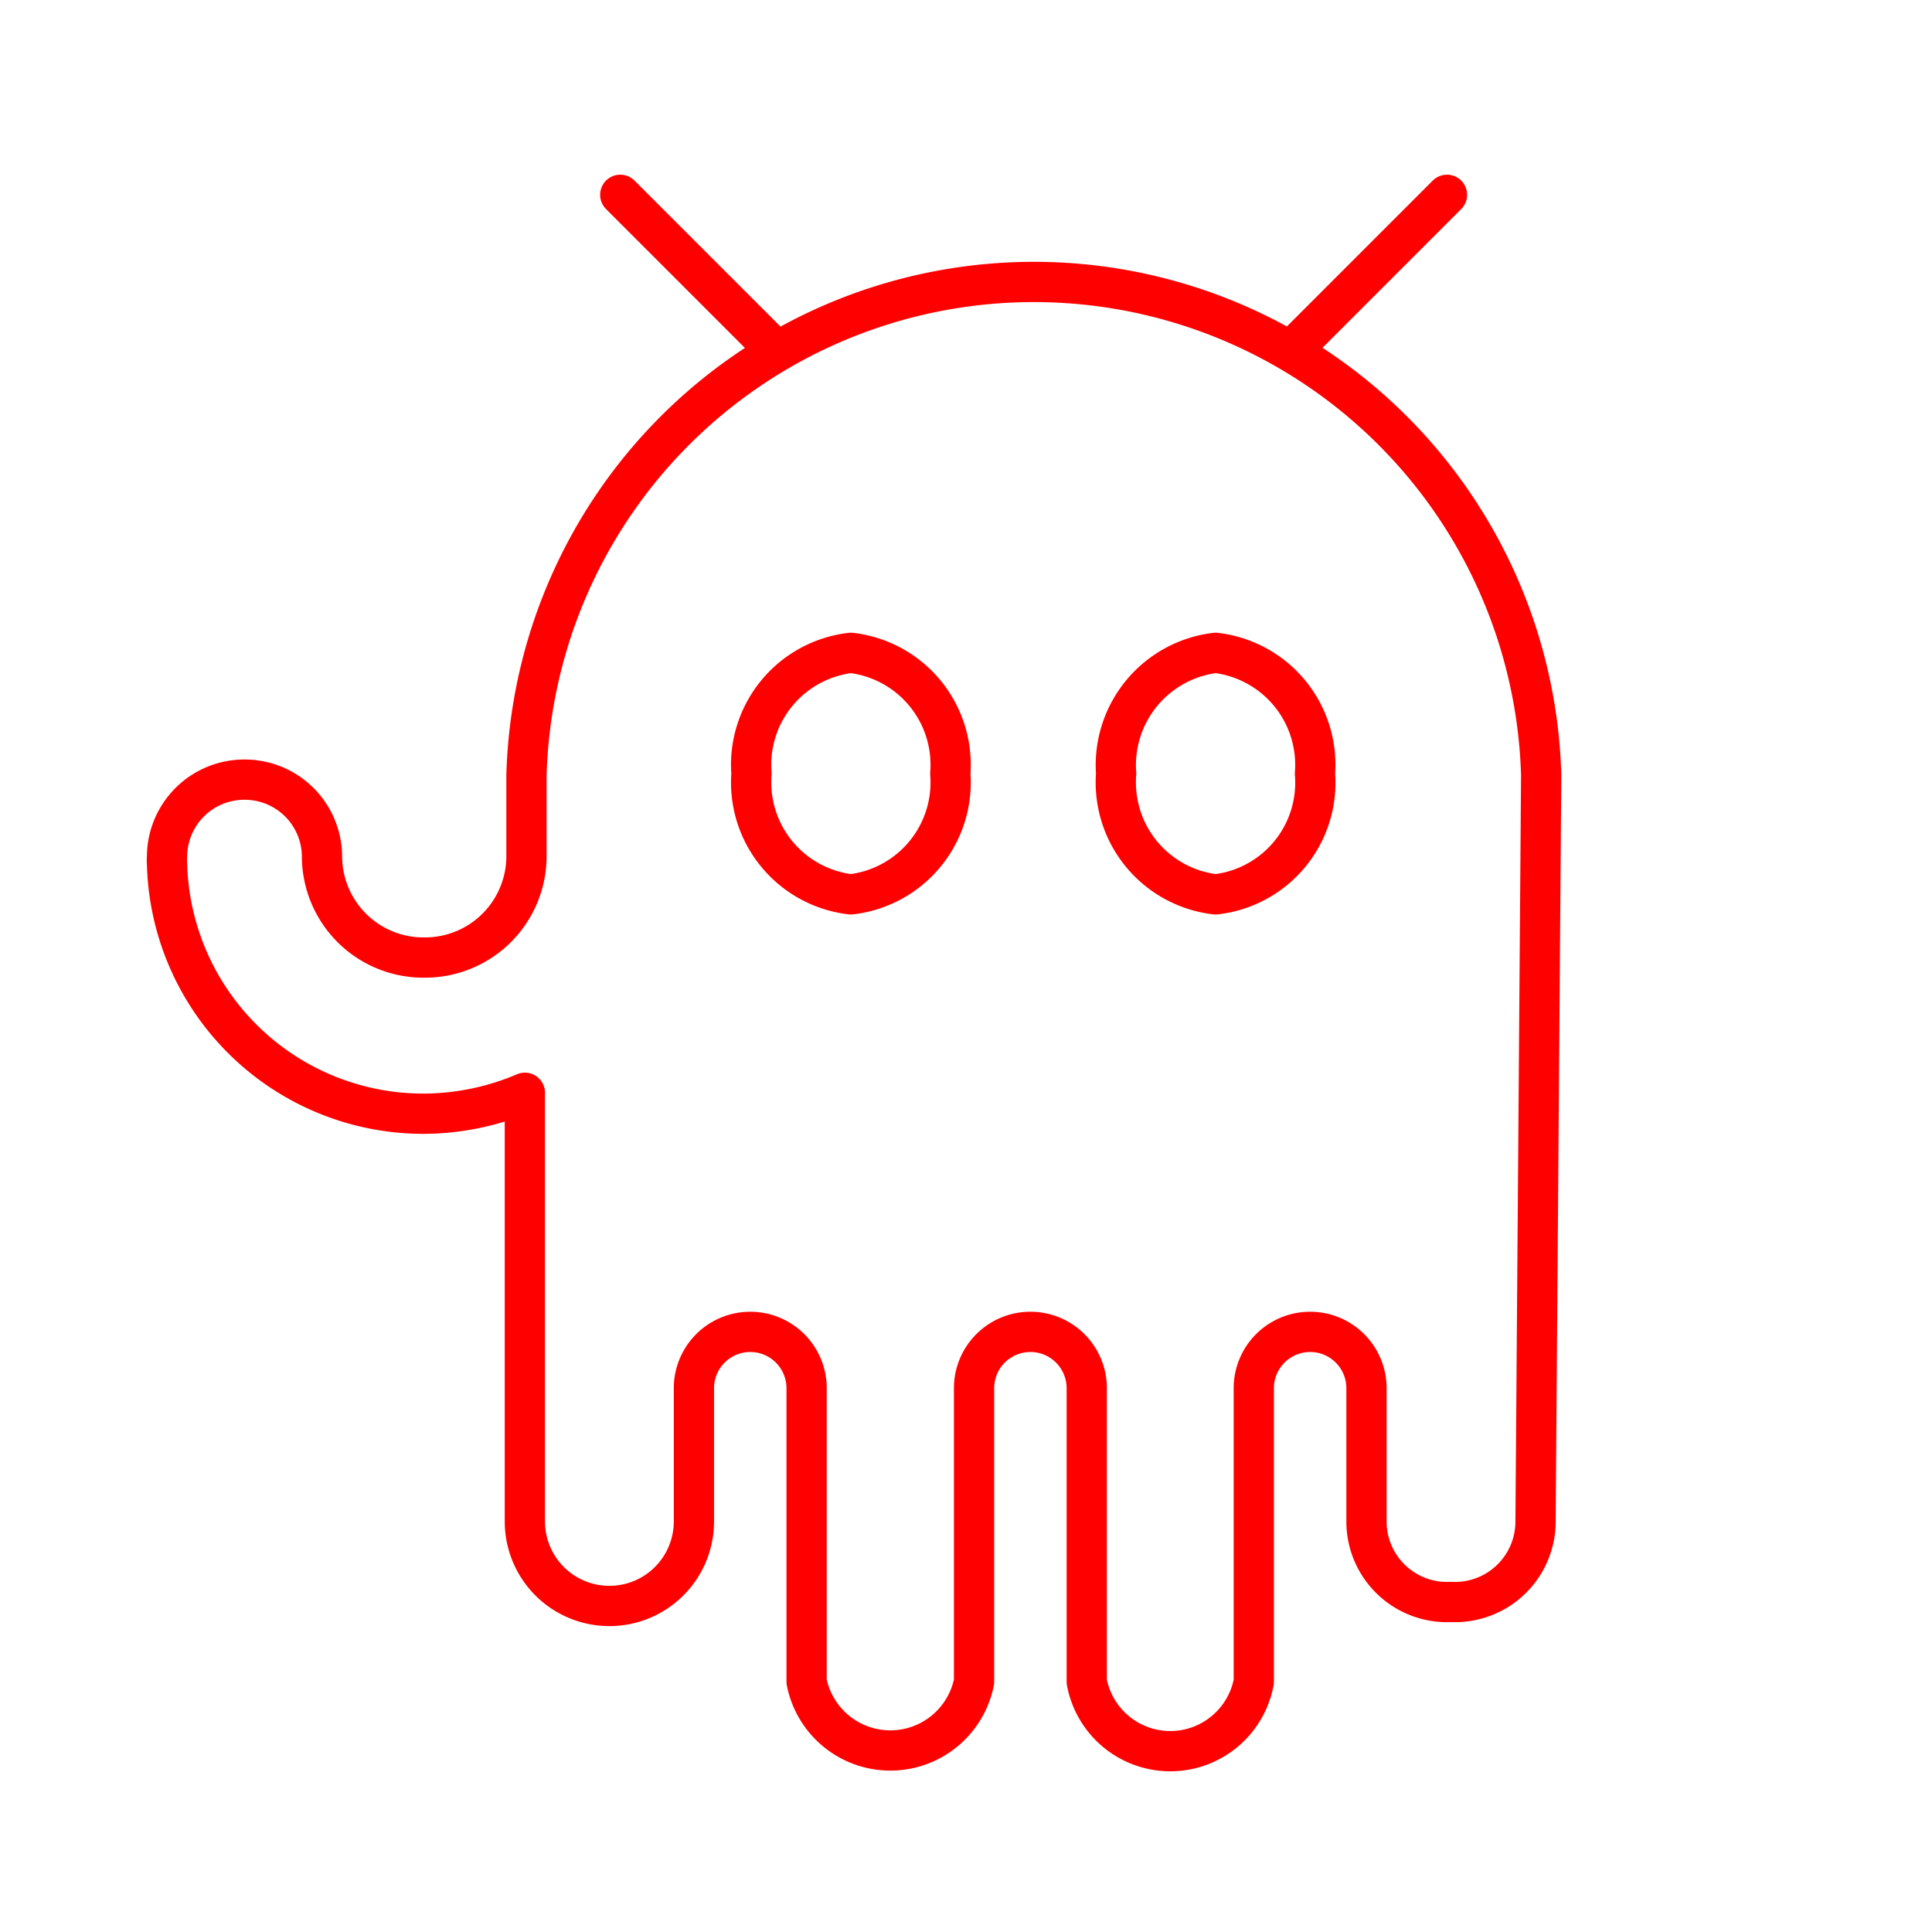 <svg xmlns="http://www.w3.org/2000/svg" viewBox="0 0 48 48"><defs><style>.a{fill:none;stroke:#ff0000;stroke-linecap:round;stroke-linejoin:round;}</style></defs><path class="a" d="M21.14,16.22a2.8,2.8,0,0,0-2.47,3h0a2.8,2.8,0,0,0,2.47,3h0a2.8,2.8,0,0,0,2.47-3A2.8,2.8,0,0,0,21.14,16.22Zm9.06,0a2.81,2.81,0,0,0-2.47,3,2.8,2.8,0,0,0,2.47,3,2.79,2.79,0,0,0,2.47-3h0a2.8,2.8,0,0,0-2.47-3Z"/><path class="a" d="M38.29,19.26a12.61,12.61,0,0,0-25.21,0v2a2.52,2.52,0,0,1-2.52,2.53h0A2.52,2.52,0,0,1,8,21.29a1.92,1.92,0,0,0-1.92-1.92h0a1.92,1.92,0,0,0-1.93,1.92,1,1,0,0,0,0,.17,6.37,6.37,0,0,0,6.36,6.21,6.47,6.47,0,0,0,2.53-.52V37.8a2.1,2.1,0,0,0,4.2,0h0V34.56h0v-.07a1.4,1.4,0,0,1,2.8,0v.07h0v7.22h0a2.12,2.12,0,0,0,4.16,0h0V34.56h0v-.07a1.4,1.4,0,0,1,2.8,0v.07h0v7.22h0a2.11,2.11,0,0,0,4.15,0h0V34.56h0v-.07a1.4,1.4,0,0,1,2.8,0v.07h0V37.8a2,2,0,0,0,2.1,2h0a2,2,0,0,0,2.1-2Z"/><line class="a" x1="35.95" y1="4.84" x2="32.28" y2="8.51"/><line class="a" x1="15.41" y1="4.84" x2="19.08" y2="8.51"/></svg>